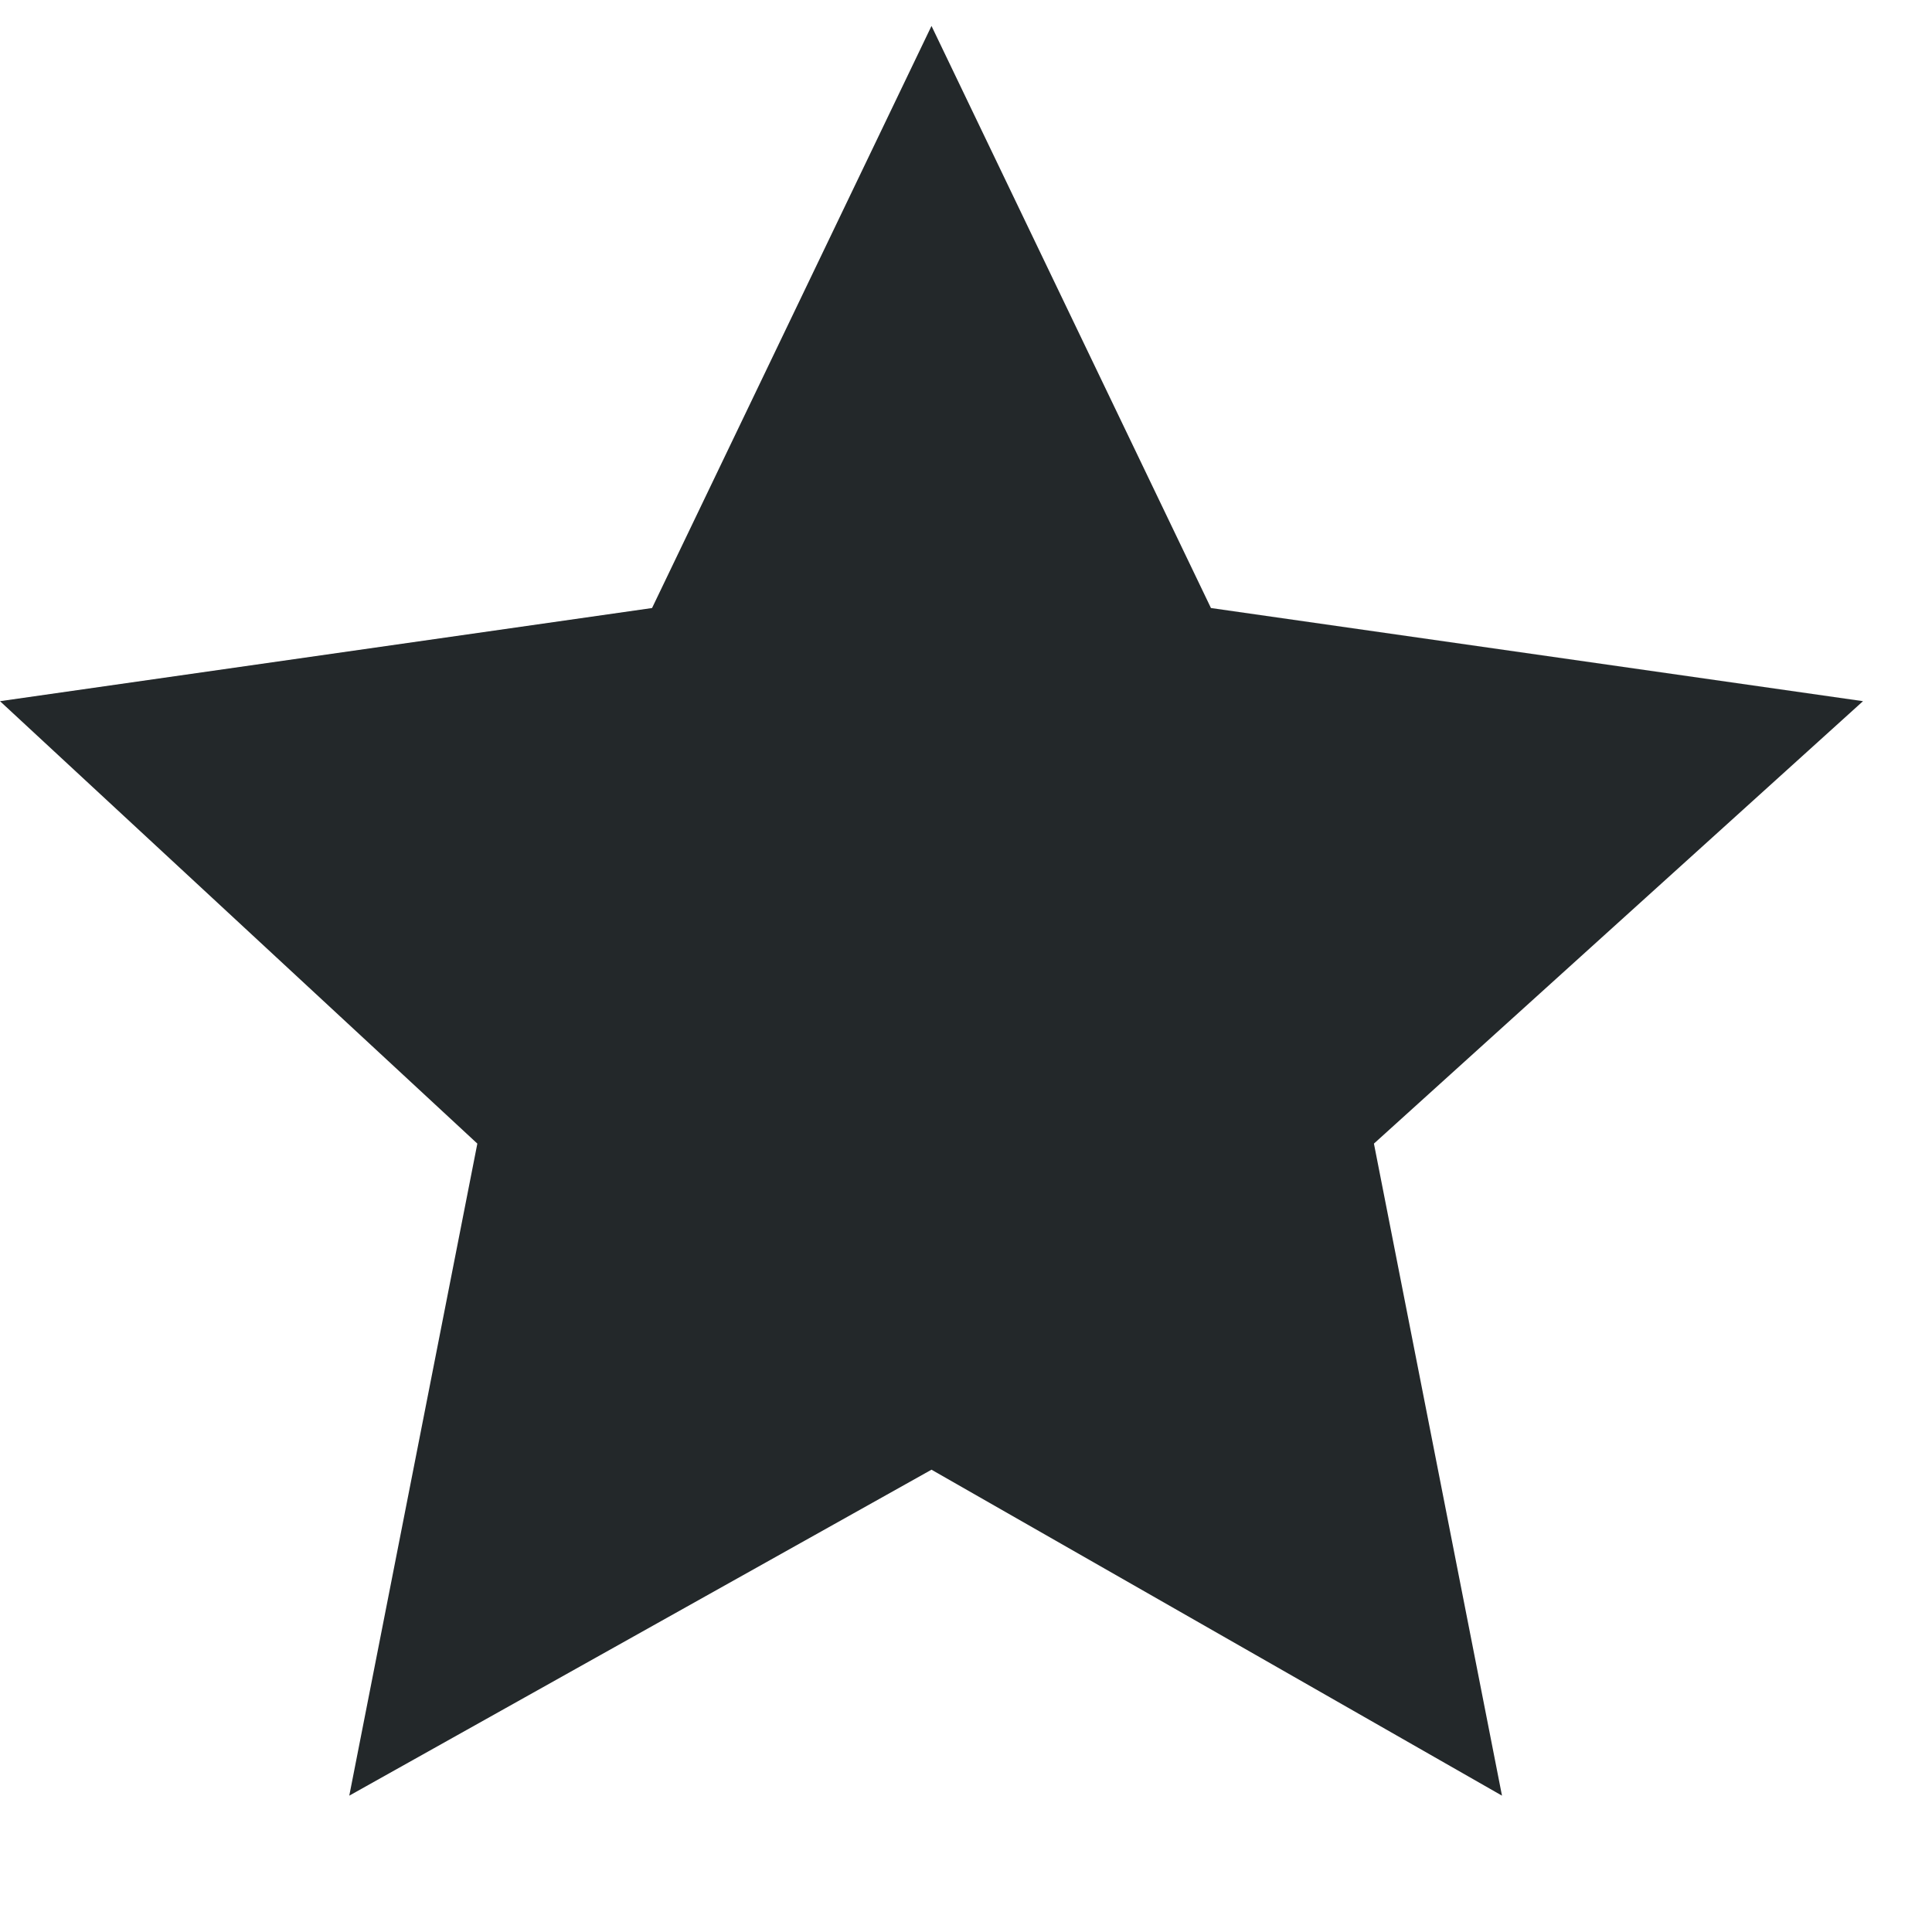 <svg width="14" height="14" viewBox="0 0 14 14" fill="none" xmlns="http://www.w3.org/2000/svg">
<g id="rating" clip-path="url(#clip0_2239_11930)">
<path id="Pfad 427" d="M13.5 5.081L8.775 4.406L6.75 0.188L4.725 4.406L0 5.081L3.459 8.287L2.531 13.012L6.75 10.65L10.884 13.012L9.956 8.287L13.5 5.081Z" fill="#23282A"/>
</g>
<defs>
<clipPath id="clip0_2239_11930">
<rect width="13.5" height="13.5" fill="white" transform="translate(0 0.188)"/>
</clipPath>
</defs>
</svg>
